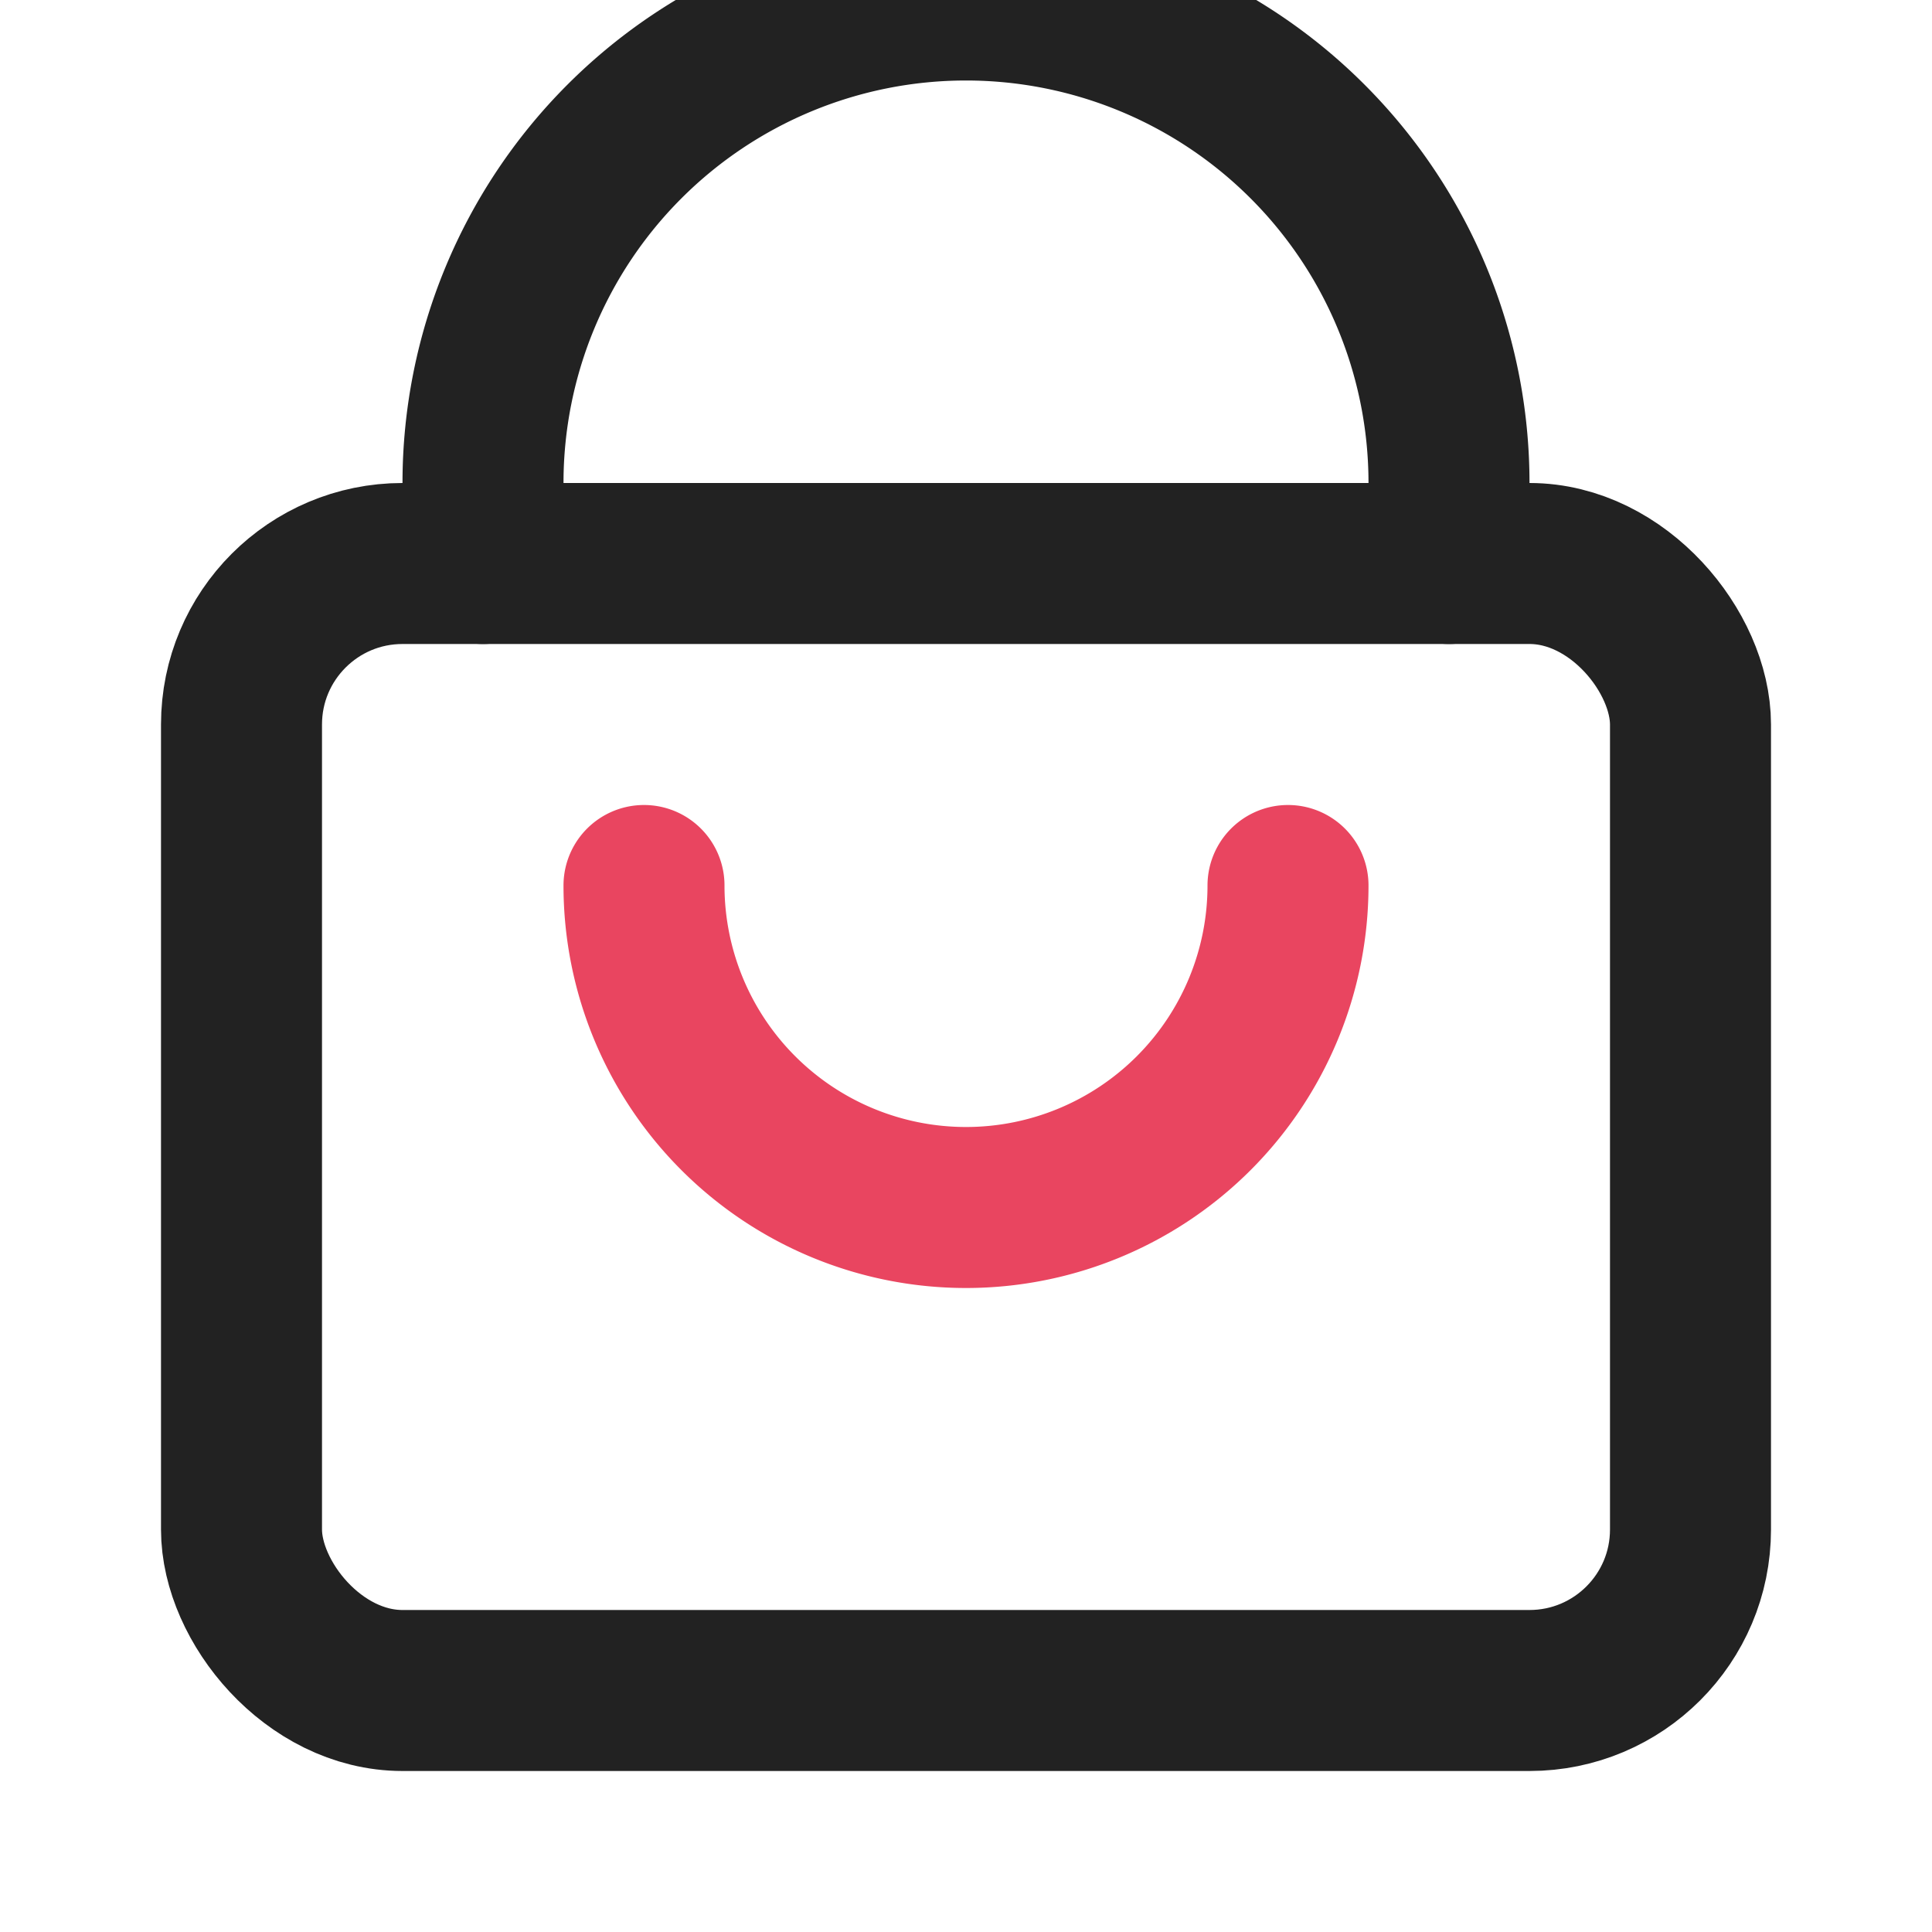 <svg width="32" height="32" viewBox="0 0 24 24" fill="none" xmlns="http://www.w3.org/2000/svg">
  <path d="M6 7V6a6 6 0 1 1 12 0v1" stroke="#222" stroke-width="2" stroke-linecap="round" stroke-linejoin="round"/>
  <rect x="3" y="7" width="18" height="14" rx="2" stroke="#222" stroke-width="2" stroke-linecap="round" stroke-linejoin="round"/>
  <path d="M16 11a4 4 0 0 1-8 0" stroke="#e94560" stroke-width="2" stroke-linecap="round" stroke-linejoin="round"/>
</svg> 